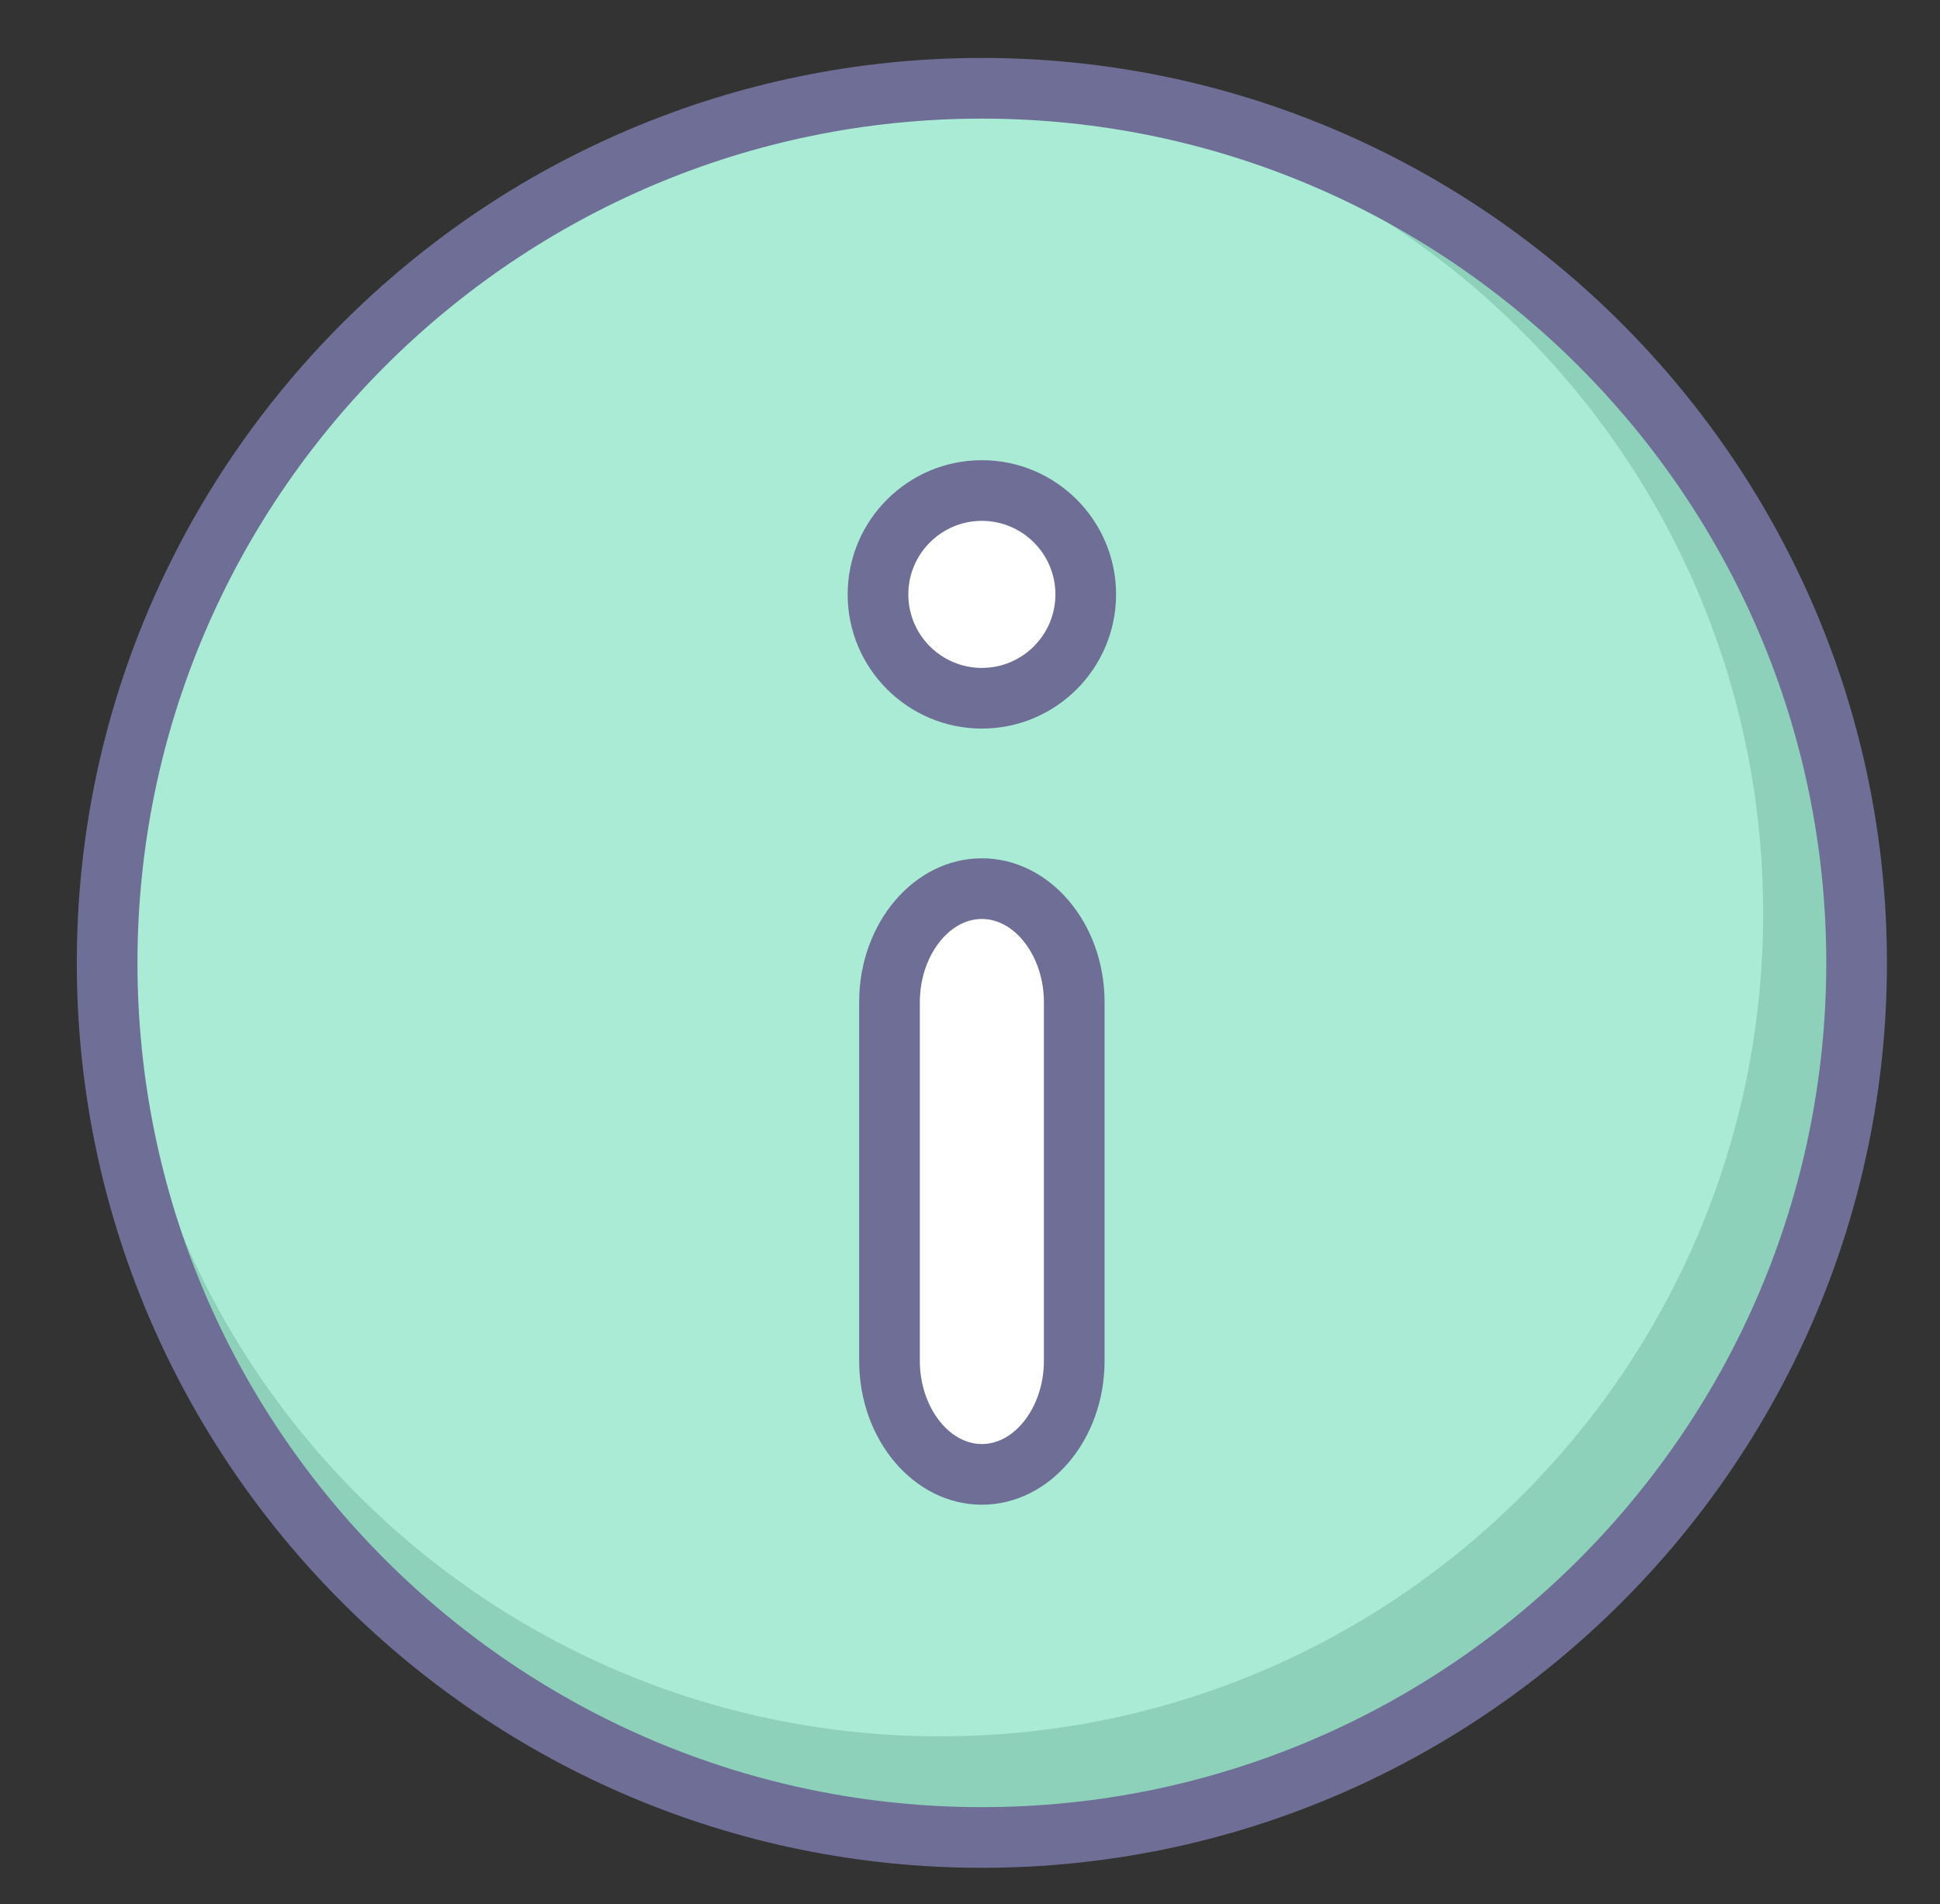 <?xml version="1.0" standalone="no"?><!DOCTYPE svg PUBLIC "-//W3C//DTD SVG 1.1//EN" "http://www.w3.org/Graphics/SVG/1.1/DTD/svg11.dtd"><svg t="1639963725842" class="icon" viewBox="0 0 1043 1024" version="1.1" xmlns="http://www.w3.org/2000/svg" p-id="3660" xmlns:xlink="http://www.w3.org/1999/xlink" width="1043" height="1024"><rect x="0" y="0" width="1043" height="1024" fill="#333333" stroke="none"/><defs><style type="text/css"></style></defs><path d="M529.157 518.683m-469.355 0a469.355 469.355 0 1 0 938.711 0 469.355 469.355 0 1 0-938.711 0Z" fill="#A9EBD5" p-id="3661"></path><path d="M519.722 33.715c-259.729 0-470.285 210.556-470.285 470.285 0 259.733 210.556 470.289 470.285 470.289 259.733 0 470.289-210.556 470.289-470.289 0-259.729-210.556-470.285-470.289-470.285z m-14.271 899.932c-244.369 0-442.474-198.108-442.474-442.474S261.091 48.699 505.452 48.699c244.378 0 442.474 198.104 442.474 442.474s-198.096 442.474-442.474 442.474z" fill="#8ED1BA" p-id="3662"></path><path d="M527.881 319.612m-55.847 0a55.847 55.847 0 1 0 111.694 0 55.847 55.847 0 1 0-111.694 0Z" fill="#FFFFFF" p-id="3663"></path><path d="M527.881 391.768c-39.786 0-72.156-32.366-72.156-72.152 0-39.786 32.37-72.156 72.156-72.156 39.79 0 72.156 32.37 72.156 72.156 0 39.782-32.366 72.152-72.156 72.152z m0-111.694c-21.801 0-39.538 17.736-39.538 39.538 0 21.801 17.736 39.534 39.538 39.534 21.801 0 39.538-17.736 39.538-39.534 0-21.801-17.736-39.538-39.538-39.538z" fill="#6E6E96" p-id="3664"></path><path d="M527.881 1004.347c-268.307 0-486.594-218.283-486.594-486.594 0-268.307 218.287-486.594 486.594-486.594 268.311 0 486.594 218.287 486.594 486.594 0 268.311-218.283 486.594-486.594 486.594z m0-940.57c-250.322 0-453.976 203.653-453.976 453.976 0 250.326 203.653 453.976 453.976 453.976 250.326 0 453.976-203.649 453.976-453.976 0-250.322-203.649-453.976-453.976-453.976z" fill="#6E6E96" p-id="3665"></path><path d="M577.539 731.759c0 33.552-22.34 61.033-49.662 61.033s-49.658-27.465-49.658-61.033V538.857c0-33.552 22.34-61.025 49.658-61.025 27.31 0 49.662 27.461 49.662 61.025v192.902z" fill="#FFFFFF" p-id="3666"></path><path d="M527.877 809.101c-36.374 0-65.967-34.698-65.967-77.342V538.857c0-42.641 29.593-77.334 65.967-77.334 36.378 0 65.971 34.69 65.971 77.334v192.906c0 42.641-29.593 77.338-65.971 77.338z m0-314.96c-18.075 0-33.348 20.476-33.348 44.716v192.906c0 24.24 15.274 44.724 33.348 44.724 18.079 0 33.352-20.48 33.352-44.724V538.857c0-24.236-15.274-44.716-33.352-44.716z" fill="#6E6E96" p-id="3667"></path></svg>